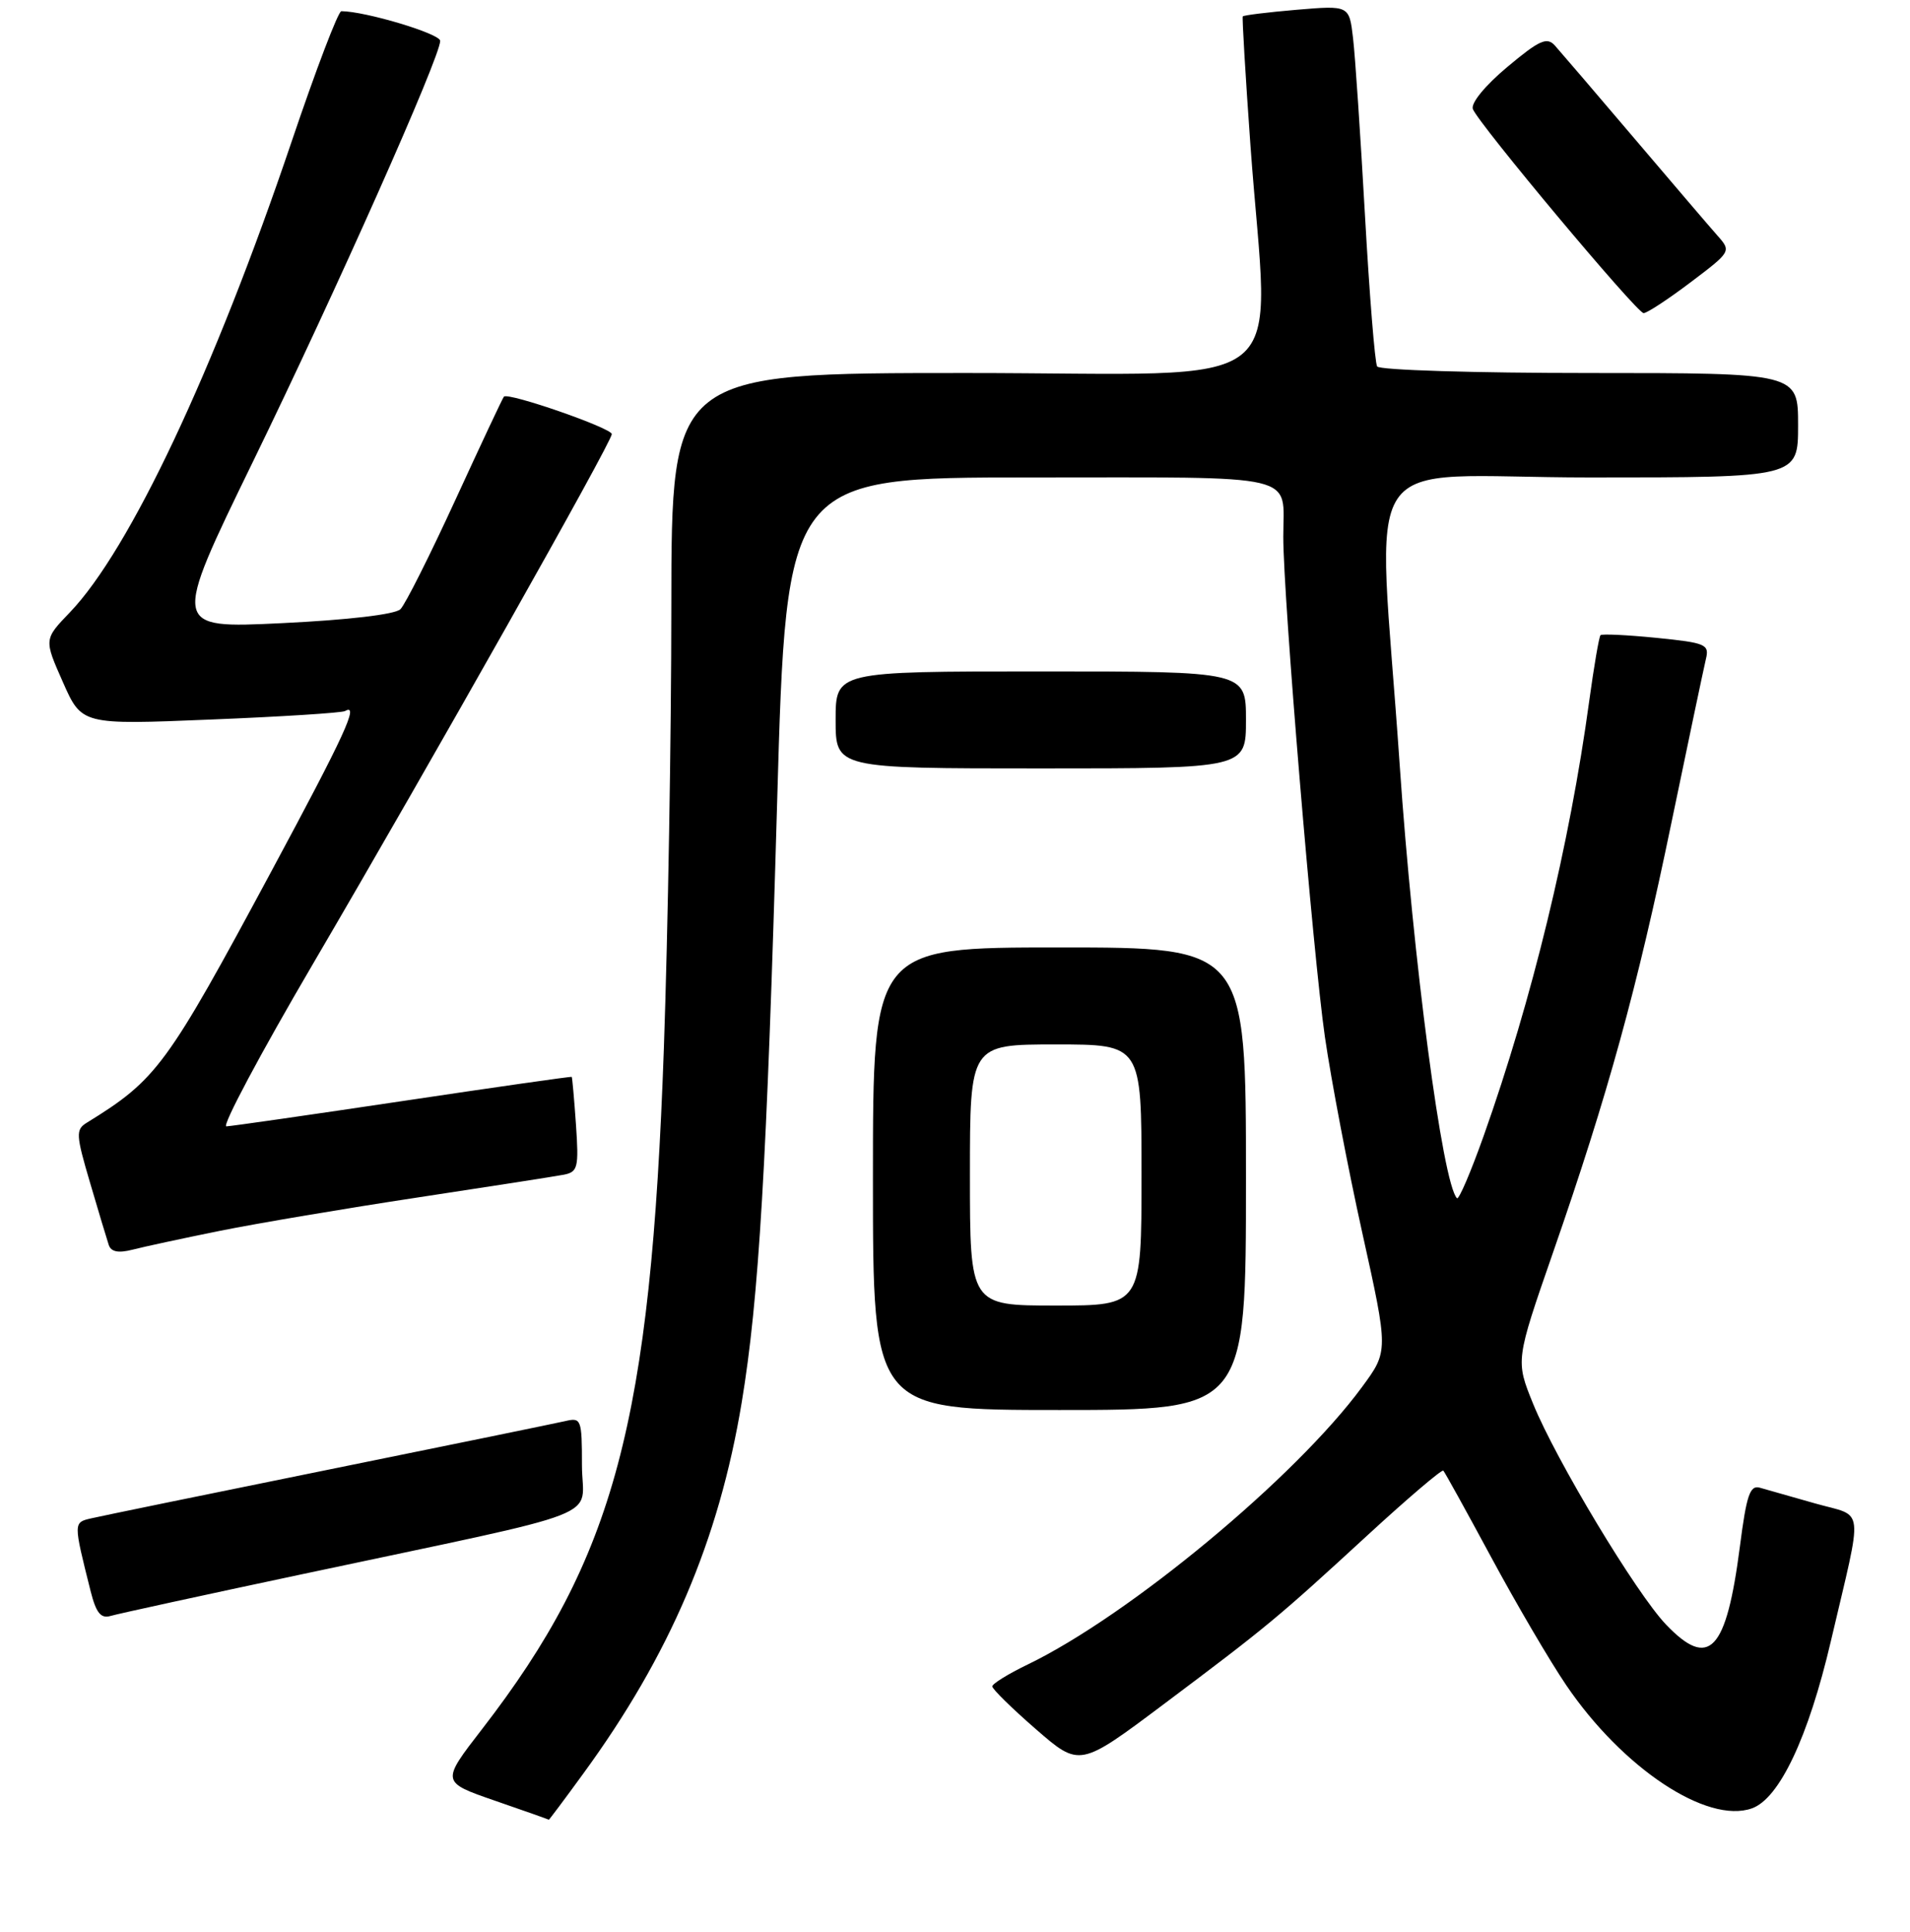 <?xml version="1.0" encoding="UTF-8" standalone="no"?>
<!DOCTYPE svg PUBLIC "-//W3C//DTD SVG 1.1//EN" "http://www.w3.org/Graphics/SVG/1.1/DTD/svg11.dtd" >
<svg xmlns="http://www.w3.org/2000/svg" xmlns:xlink="http://www.w3.org/1999/xlink" version="1.1" viewBox="0 0 256 259">
 <g >
 <path fill="currentColor"
d=" M 78.17 237.75 C 89.78 221.85 96.35 206.45 99.41 188.00 C 101.72 174.06 102.77 156.27 104.16 107.57 C 105.40 64.00 105.40 64.00 138.09 64.00 C 174.81 64.00 172.00 63.34 172.00 71.95 C 172.00 80.08 175.98 127.92 177.58 139.00 C 178.42 144.78 180.67 156.61 182.60 165.30 C 186.10 181.10 186.10 181.10 182.56 185.91 C 173.70 197.99 151.33 216.55 137.75 223.11 C 135.14 224.37 133.00 225.69 133.00 226.05 C 133.00 226.41 135.63 228.99 138.85 231.79 C 144.71 236.88 144.71 236.88 155.97 228.44 C 169.95 217.95 171.23 216.88 183.30 205.78 C 188.69 200.82 193.26 196.93 193.45 197.13 C 193.65 197.33 196.54 202.57 199.88 208.76 C 203.22 214.96 207.73 222.66 209.92 225.88 C 217.47 237.01 228.79 244.52 234.80 242.40 C 238.49 241.11 242.38 232.86 245.39 220.00 C 249.76 201.32 250.00 203.43 243.31 201.53 C 240.11 200.63 236.77 199.68 235.89 199.42 C 234.55 199.03 234.09 200.38 233.20 207.30 C 231.38 221.39 229.08 223.81 223.29 217.75 C 219.31 213.58 208.56 195.72 205.49 188.18 C 203.13 182.37 203.13 182.37 208.14 167.93 C 215.51 146.72 219.44 132.46 224.02 110.30 C 226.28 99.41 228.36 89.54 228.64 88.36 C 229.13 86.37 228.66 86.17 222.02 85.50 C 218.09 85.11 214.72 84.95 214.52 85.14 C 214.32 85.34 213.64 89.33 213.00 94.00 C 210.38 113.23 205.35 133.97 198.85 152.28 C 197.13 157.11 195.53 160.86 195.28 160.61 C 193.35 158.69 189.39 128.68 187.60 102.50 C 184.63 58.87 181.23 64.00 213.09 64.00 C 241.00 64.00 241.00 64.00 241.00 57.00 C 241.00 50.00 241.00 50.00 213.06 50.00 C 197.69 50.00 184.87 49.61 184.58 49.12 C 184.28 48.64 183.55 39.53 182.95 28.87 C 182.35 18.22 181.64 7.53 181.35 5.11 C 180.84 0.72 180.84 0.72 173.80 1.31 C 169.93 1.64 166.68 2.04 166.57 2.20 C 166.47 2.37 166.93 10.15 167.60 19.50 C 170.06 53.63 174.59 50.00 129.50 50.00 C 90.00 50.00 90.00 50.00 89.98 81.25 C 89.98 98.44 89.52 125.10 88.98 140.49 C 87.21 190.67 82.38 208.78 64.63 231.75 C 59.12 238.87 59.12 238.87 66.31 241.36 C 70.26 242.72 73.53 243.88 73.56 243.92 C 73.59 243.96 75.67 241.19 78.17 237.75 Z  M 40.50 211.01 C 82.55 202.06 78.00 203.83 78.00 196.40 C 78.00 190.23 77.90 189.98 75.75 190.49 C 74.51 190.77 60.23 193.71 44.00 197.00 C 27.77 200.29 13.48 203.23 12.24 203.52 C 9.82 204.08 9.82 204.01 12.15 213.30 C 12.88 216.19 13.51 216.98 14.80 216.61 C 15.74 216.33 27.30 213.81 40.50 211.01 Z  M 167.00 158.00 C 167.00 127.00 167.00 127.00 142.00 127.00 C 117.00 127.00 117.00 127.00 117.00 158.00 C 117.00 189.00 117.00 189.00 142.00 189.00 C 167.00 189.00 167.00 189.00 167.00 158.00 Z  M 29.50 164.98 C 34.45 163.98 46.38 161.97 56.00 160.51 C 65.62 159.05 74.43 157.68 75.57 157.46 C 77.45 157.09 77.59 156.50 77.20 150.78 C 76.96 147.32 76.70 144.43 76.63 144.35 C 76.56 144.27 66.38 145.73 54.00 147.58 C 41.62 149.43 30.98 150.96 30.34 150.98 C 29.70 150.99 34.91 141.21 41.92 129.25 C 58.00 101.79 82.00 59.24 82.00 58.19 C 82.00 57.38 68.09 52.55 67.54 53.17 C 67.37 53.35 64.45 59.58 61.04 67.00 C 57.63 74.42 54.32 81.02 53.67 81.66 C 52.96 82.36 46.68 83.10 37.76 83.53 C 23.02 84.24 23.02 84.24 33.91 61.87 C 45.04 39.02 59.00 7.64 59.00 5.48 C 59.00 4.52 49.00 1.52 45.75 1.50 C 45.33 1.50 42.33 9.38 39.08 19.00 C 28.69 49.74 17.39 73.72 9.35 82.10 C 5.89 85.70 5.89 85.70 8.43 91.43 C 10.96 97.16 10.96 97.16 28.23 96.45 C 37.73 96.07 45.84 95.55 46.25 95.31 C 48.19 94.20 46.23 98.46 36.39 116.76 C 22.32 142.94 21.03 144.70 11.62 150.50 C 10.14 151.41 10.17 152.10 12.06 158.50 C 13.19 162.35 14.32 166.11 14.57 166.86 C 14.88 167.80 15.84 168.00 17.76 167.51 C 19.27 167.12 24.55 165.98 29.50 164.98 Z  M 167.00 96.50 C 167.00 90.00 167.00 90.00 139.50 90.00 C 112.00 90.00 112.00 90.00 112.00 96.50 C 112.00 103.00 112.00 103.00 139.50 103.00 C 167.00 103.00 167.00 103.00 167.00 96.50 Z  M 226.58 37.85 C 232.02 33.74 232.06 33.69 230.21 31.60 C 229.19 30.45 224.15 24.55 219.01 18.50 C 213.87 12.45 209.09 6.87 208.40 6.10 C 207.33 4.92 206.32 5.38 202.01 8.99 C 199.04 11.48 197.11 13.84 197.41 14.62 C 198.17 16.60 219.37 41.94 220.29 41.97 C 220.73 41.99 223.56 40.13 226.58 37.85 Z  M 130.00 157.50 C 130.00 140.00 130.00 140.00 141.50 140.00 C 153.00 140.00 153.00 140.00 153.00 157.50 C 153.00 175.00 153.00 175.00 141.50 175.00 C 130.00 175.00 130.00 175.00 130.00 157.50 Z "/>
</g>
</svg>